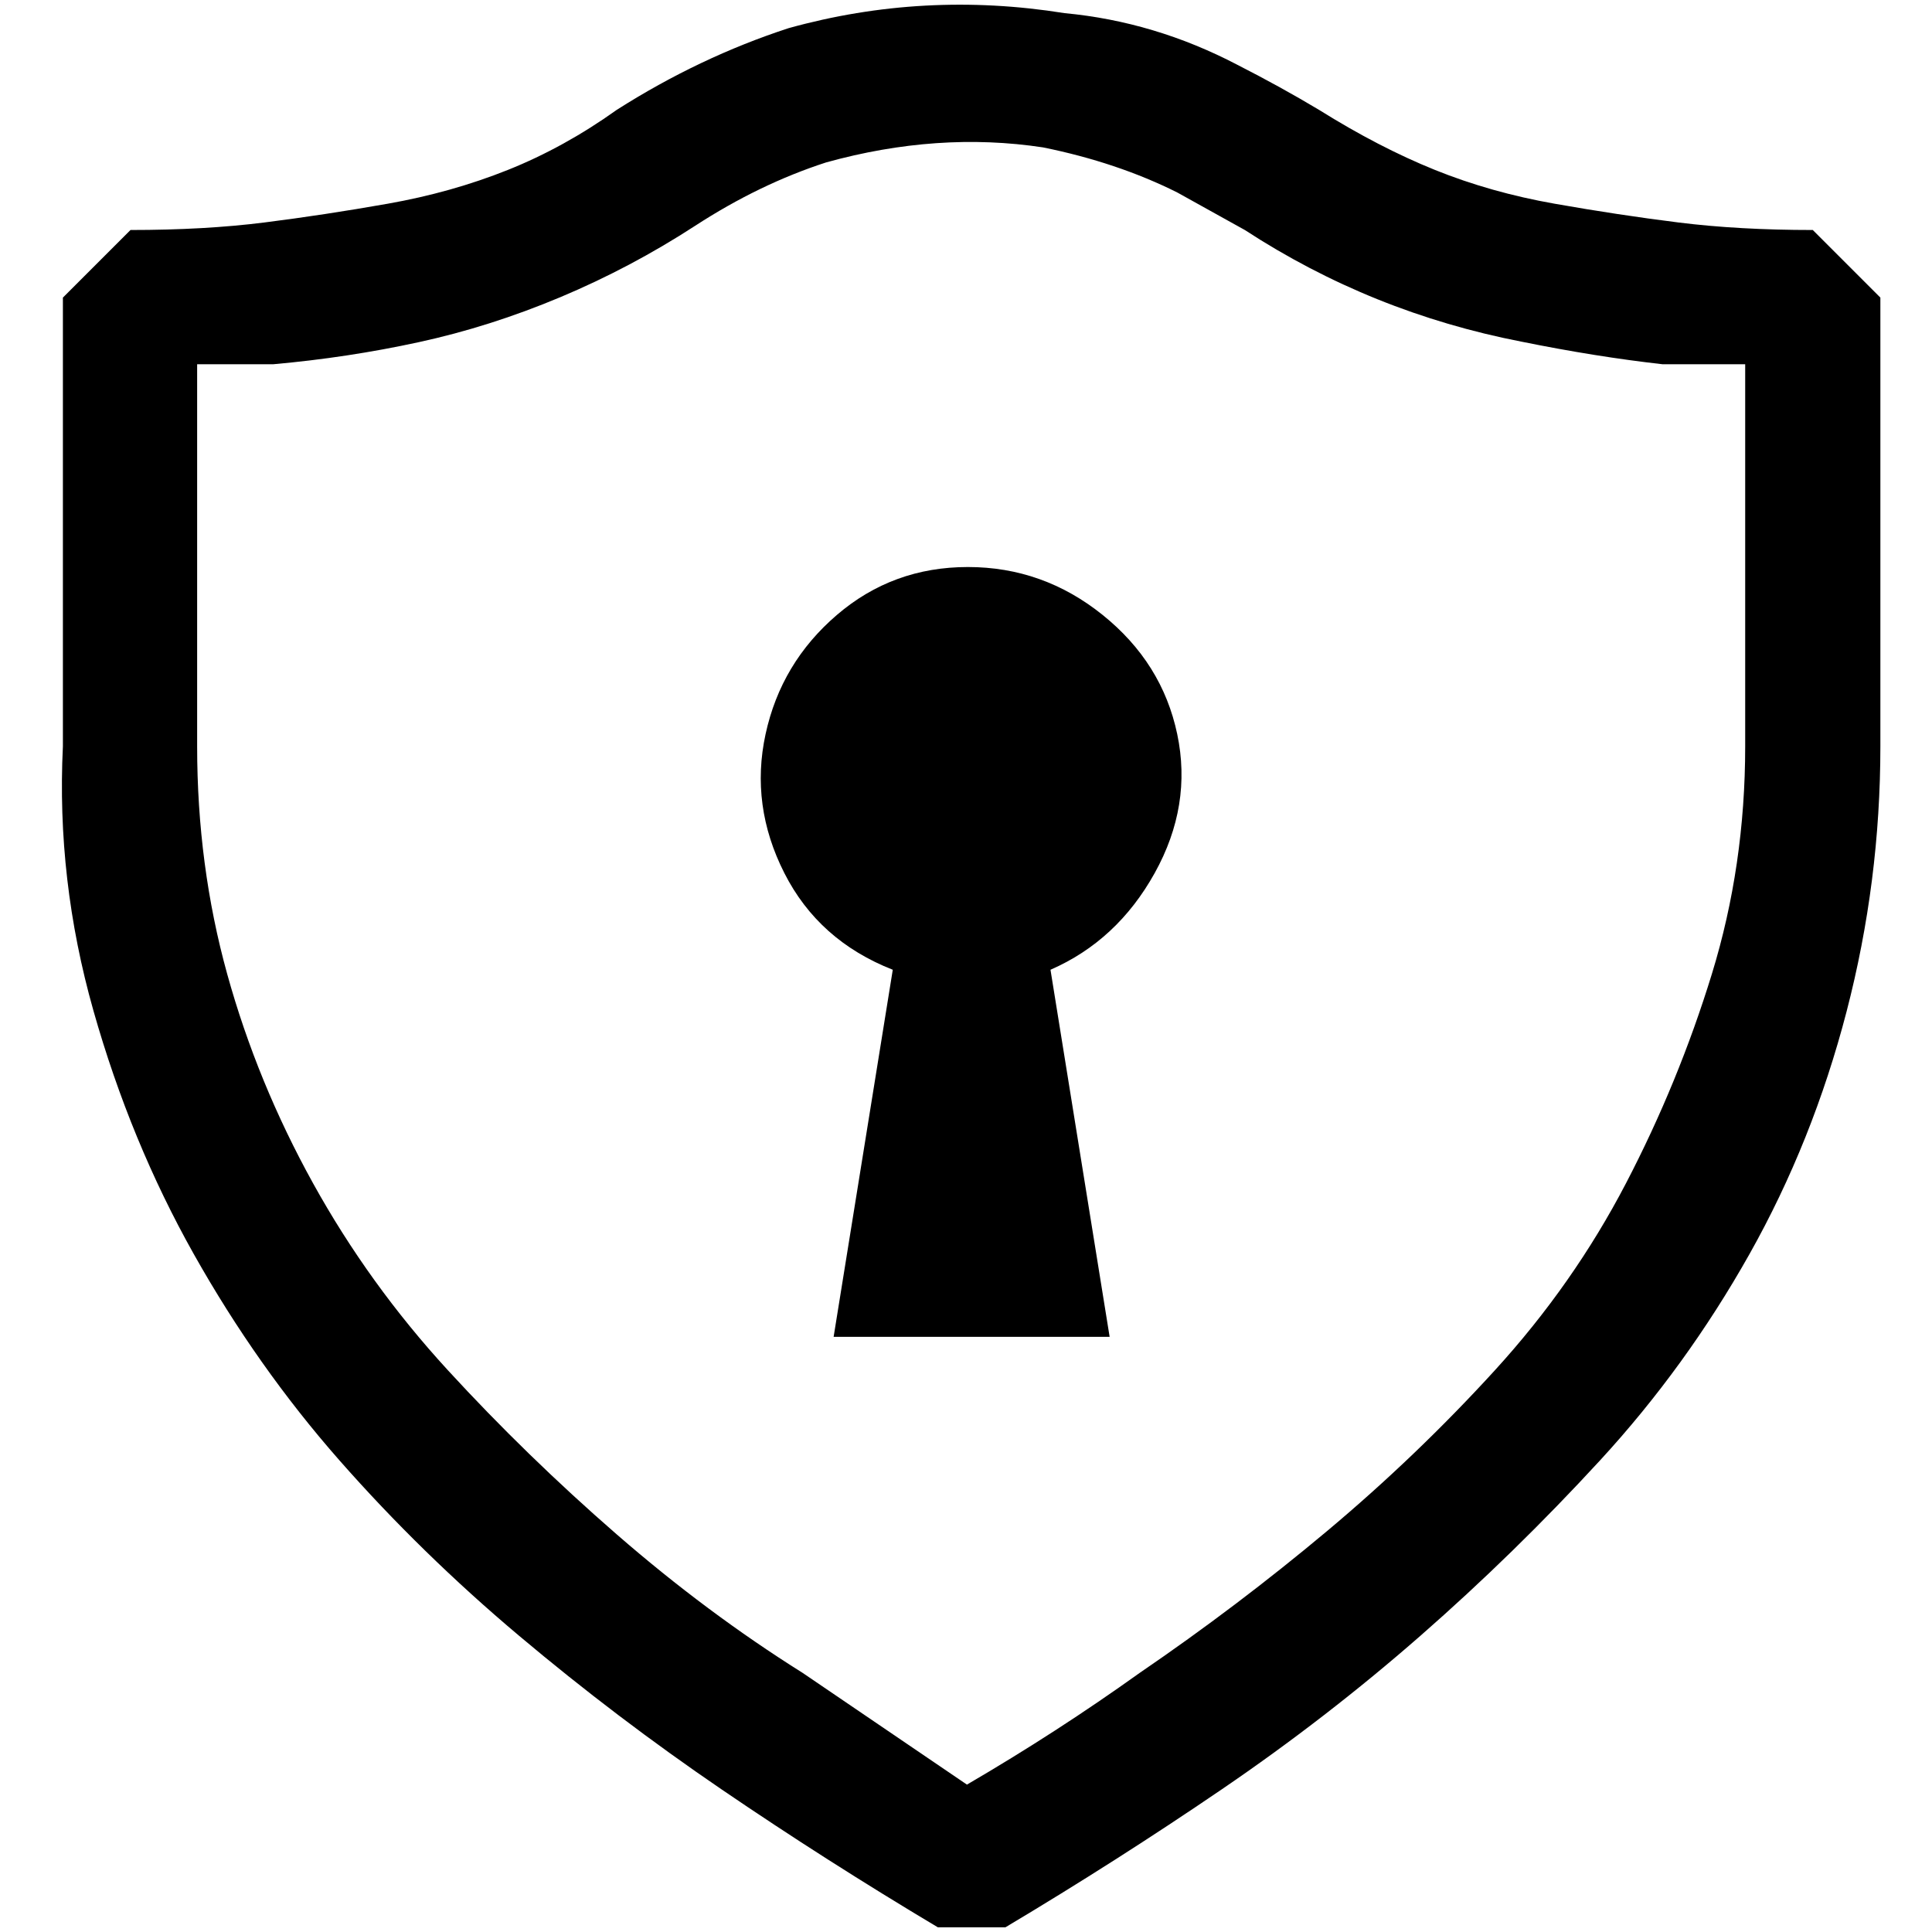 <?xml version="1.0" standalone="no"?>
<!DOCTYPE svg PUBLIC "-//W3C//DTD SVG 1.1//EN" "http://www.w3.org/Graphics/SVG/1.1/DTD/svg11.dtd" >
<svg xmlns="http://www.w3.org/2000/svg" xmlns:xlink="http://www.w3.org/1999/xlink" version="1.1" width="2048" height="2048" viewBox="-10 0 2058 2048">
   <path fill="currentColor"
d="M989 2048q-119 -71 -230.5 -147t-215.5 -163.5t-191.5 -187t-155 -219.5t-107 -259.5t-32.5 -281.5v-478l72 -72q79 0 142.5 -8t131.5 -20t128 -36t116 -64q88 -56 183 -87q144 -40 294 -16q96 9 184 55q47 24 87 48q64 40 123.5 64t127.5 36t132 20t143 8l72 72v478
q0 144 -36 282.5t-103.5 258.5t-159 219.5t-191.5 187t-211.5 163.5t-230.5 147h-72zM200 383v407q0 127 32 242.5t91.5 223t143.5 199t180 175t198 147.5l175 119q96 -56 184 -119q104 -71 199.5 -151t179 -171.5t139.5 -199t91.5 -223t35.5 -242.5v-407h-88
q-71 -8 -150 -24q-160 -31 -295 -119l-72 -40q-64 -32 -143 -48q-112 -17 -231 16q-71 23 -139.5 67.5t-143.5 76t-151 48t-155 23.5h-81zM1109 1028q71 -31 111 -103t24 -148t-79.5 -127t-143.5 -51t-139.5 51t-76 127t20 148t115.5 103l-63 391h294z" />
</svg>
